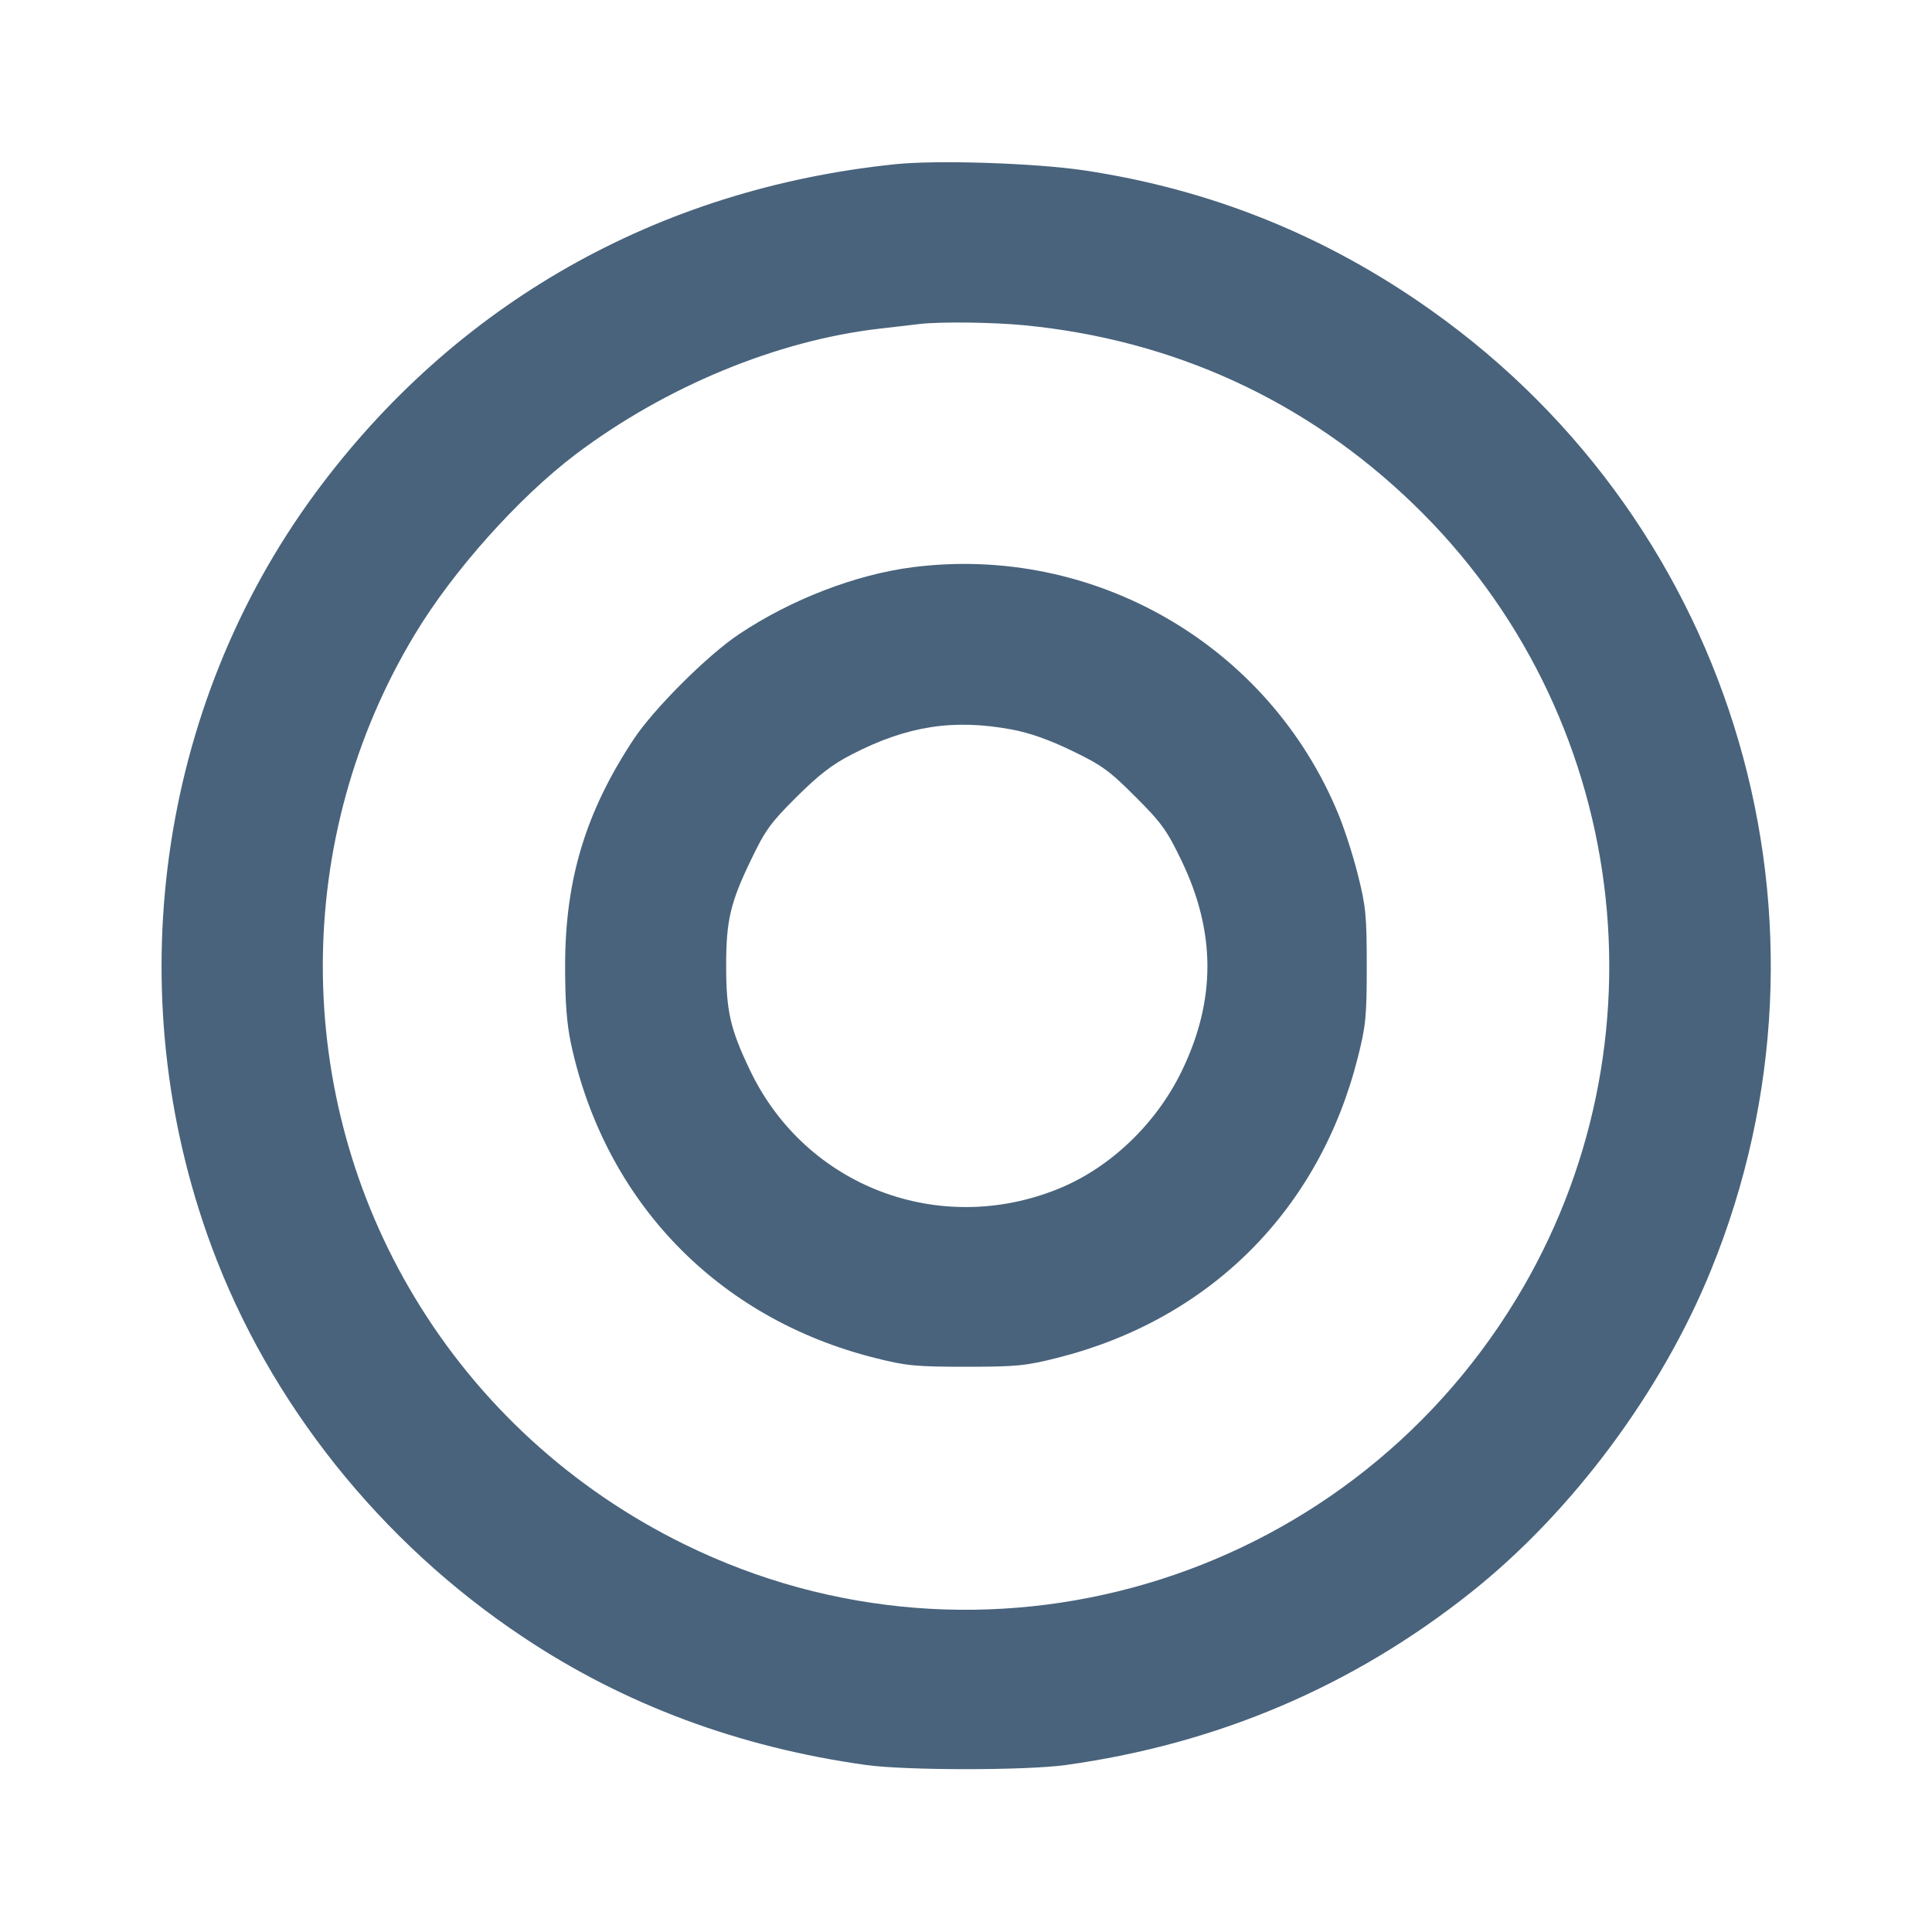 <svg xmlns="http://www.w3.org/2000/svg" fill="#49637C" viewBox="0 0 14 14"><path class="ic_m_origin" d="M6.487 1.190 C 4.763 1.368,3.295 2.202,2.283 3.576 C 1.141 5.128,0.856 7.200,1.532 9.030 C 1.952 10.166,2.757 11.176,3.792 11.864 C 4.525 12.353,5.357 12.662,6.277 12.790 C 6.566 12.830,7.434 12.830,7.723 12.790 C 8.825 12.637,9.807 12.218,10.663 11.536 C 11.393 10.955,12.039 10.087,12.398 9.205 C 13.423 6.692,12.586 3.818,10.370 2.248 C 9.611 1.709,8.777 1.373,7.859 1.235 C 7.504 1.182,6.794 1.158,6.487 1.190 M7.423 2.357 C 8.505 2.462,9.465 2.903,10.240 3.651 C 11.806 5.160,12.115 7.566,10.982 9.422 C 9.725 11.483,7.113 12.250,4.958 11.190 C 4.145 10.791,3.469 10.172,3.006 9.403 C 2.117 7.930,2.117 6.070,3.006 4.597 C 3.283 4.136,3.758 3.606,4.169 3.294 C 4.821 2.802,5.628 2.468,6.370 2.382 C 6.492 2.368,6.623 2.353,6.662 2.348 C 6.816 2.330,7.195 2.335,7.423 2.357 M6.615 4.110 C 6.201 4.163,5.731 4.344,5.353 4.597 C 5.127 4.748,4.739 5.135,4.593 5.355 C 4.244 5.882,4.095 6.374,4.095 7.000 C 4.095 7.262,4.107 7.417,4.137 7.560 C 4.383 8.708,5.201 9.554,6.340 9.840 C 6.566 9.897,6.633 9.904,7.000 9.904 C 7.366 9.904,7.434 9.897,7.660 9.840 C 8.767 9.562,9.562 8.767,9.840 7.660 C 9.897 7.434,9.904 7.366,9.904 7.000 C 9.904 6.634,9.897 6.566,9.840 6.340 C 9.806 6.202,9.741 6.002,9.697 5.896 C 9.192 4.674,7.929 3.943,6.615 4.110 M7.330 5.286 C 7.463 5.311,7.602 5.360,7.769 5.441 C 7.983 5.544,8.040 5.585,8.227 5.773 C 8.415 5.960,8.456 6.017,8.559 6.231 C 8.811 6.751,8.813 7.246,8.564 7.760 C 8.378 8.144,8.046 8.461,7.671 8.614 C 6.805 8.966,5.839 8.597,5.437 7.760 C 5.292 7.458,5.262 7.328,5.262 7.000 C 5.262 6.670,5.292 6.542,5.442 6.231 C 5.545 6.016,5.584 5.962,5.772 5.775 C 5.933 5.615,6.030 5.540,6.172 5.467 C 6.573 5.260,6.909 5.208,7.330 5.286 "  stroke="none" fill-rule="evenodd"></path></svg>
